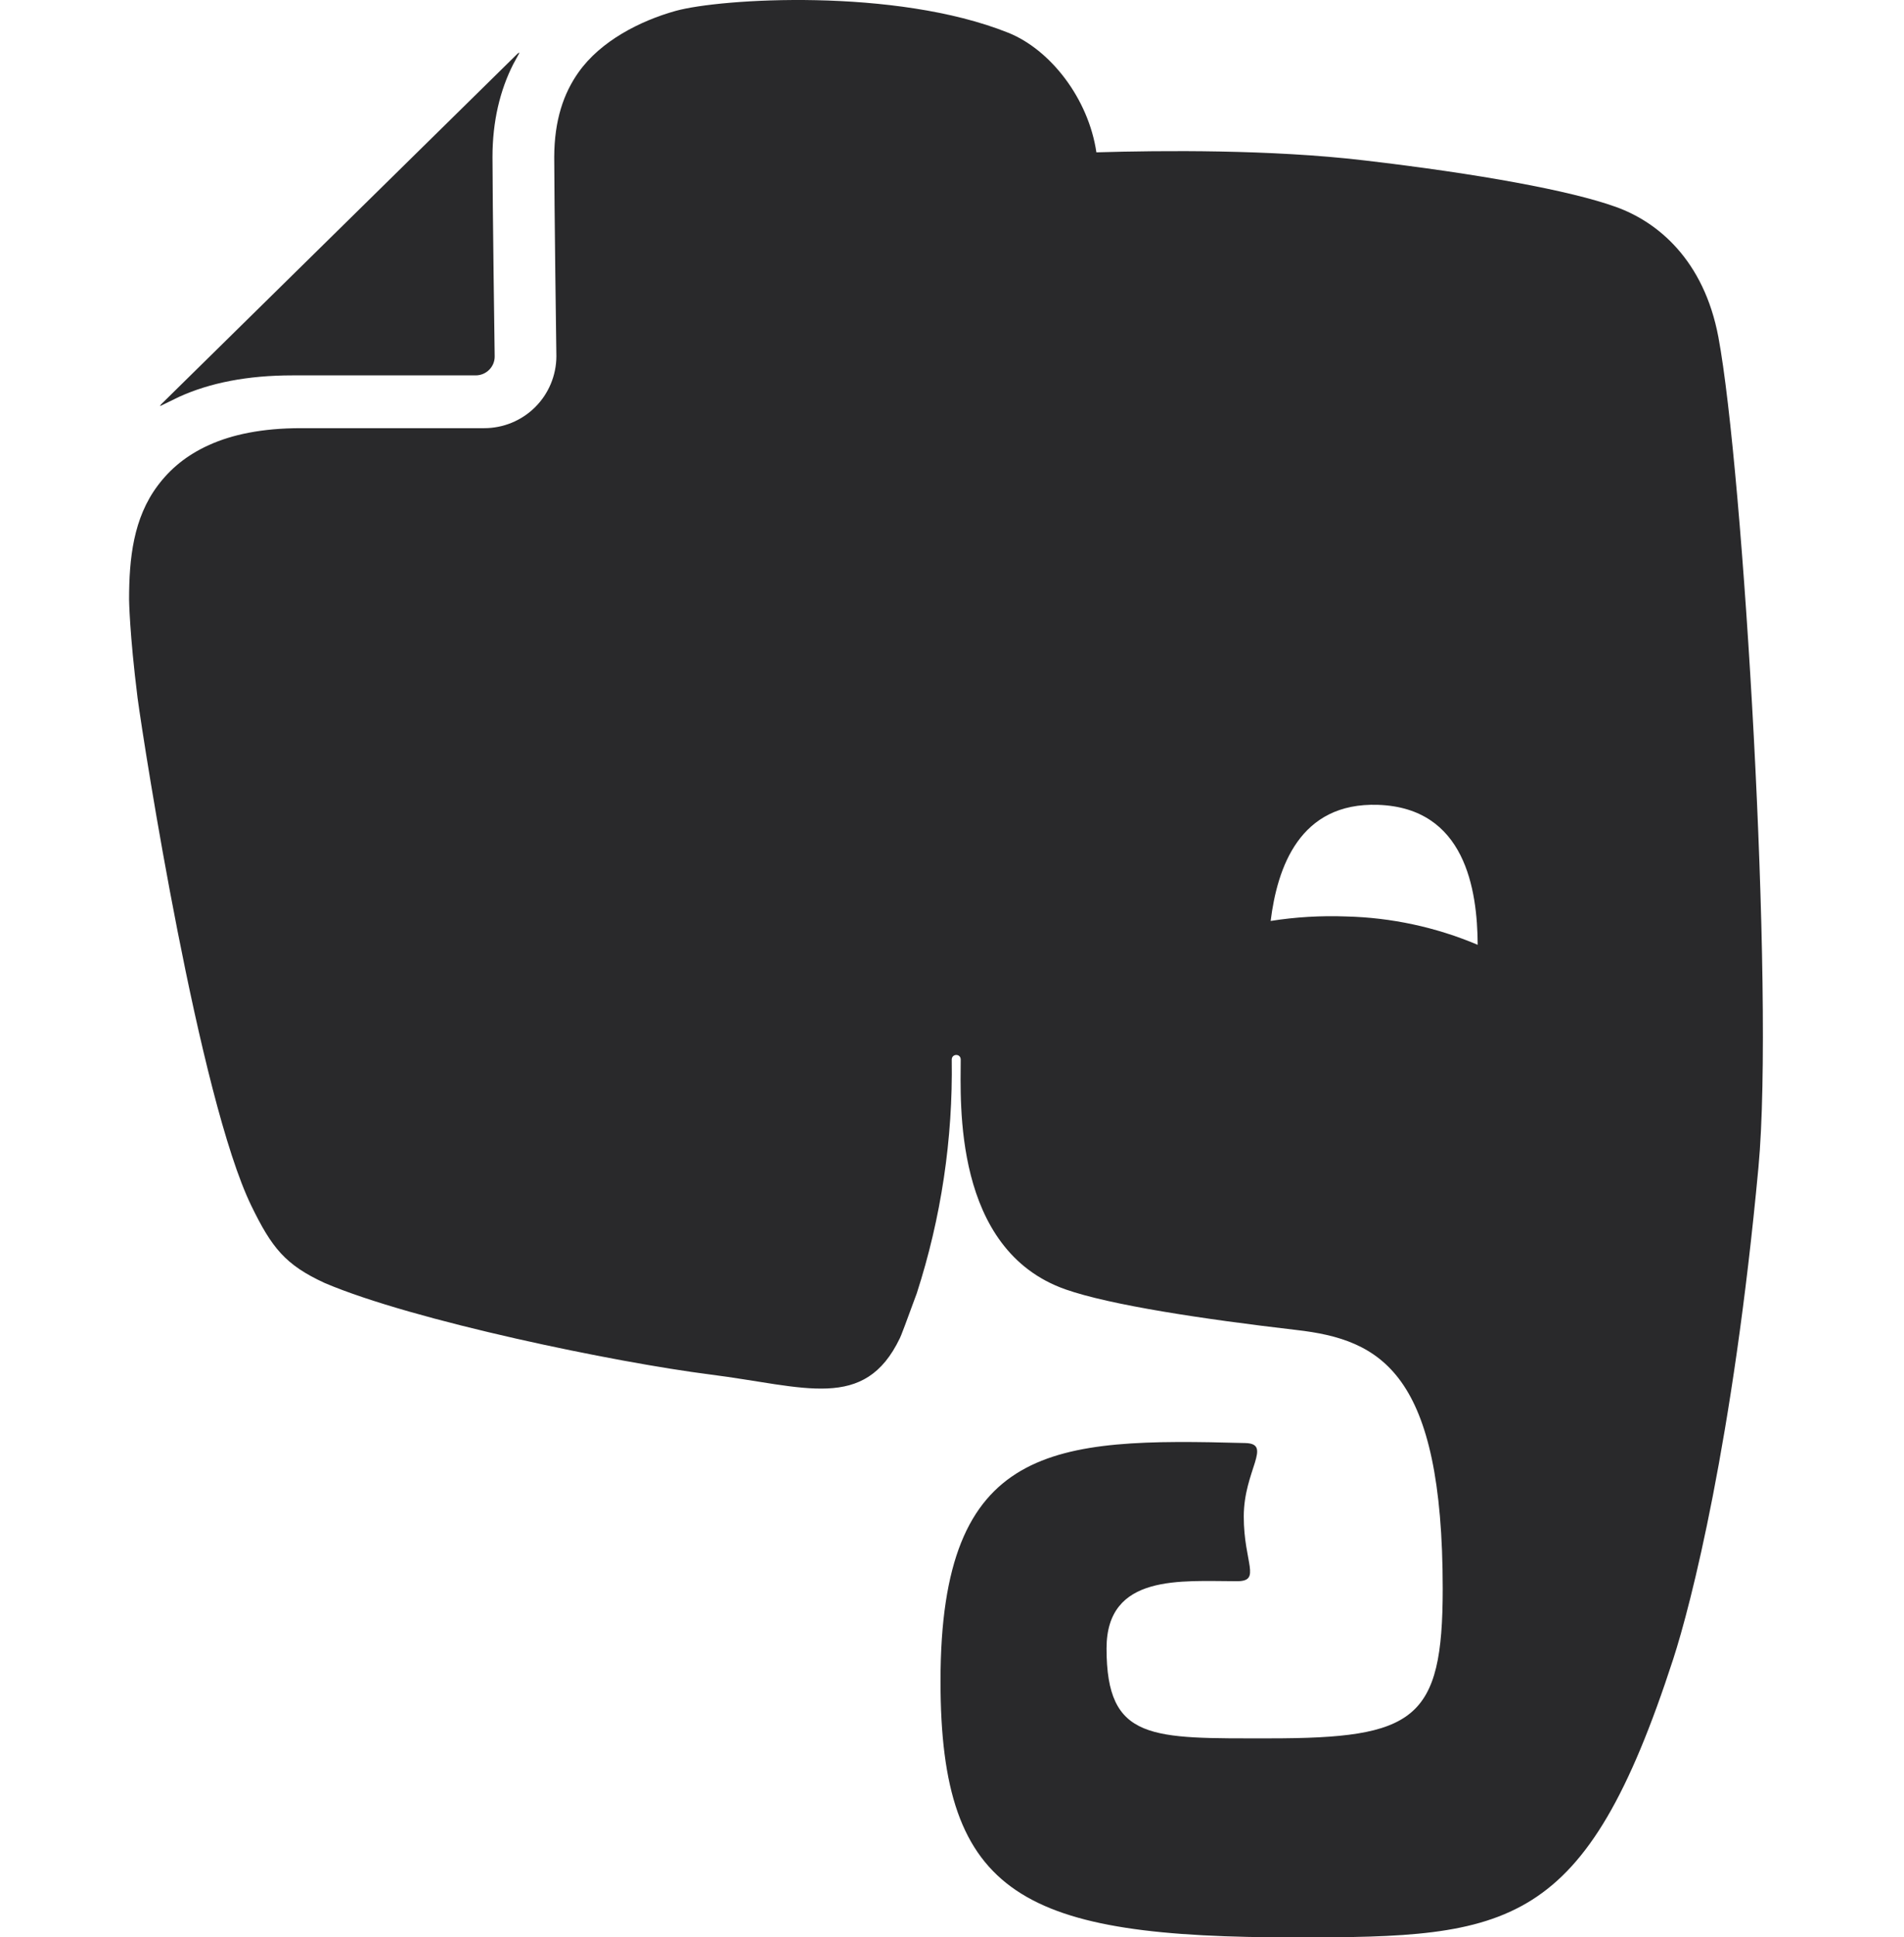 <svg width="59" height="60" viewBox="0 0 59 60" fill="none" xmlns="http://www.w3.org/2000/svg">
<g clip-path="url(#clip0_1_12210)">
<path d="M53.249 10.444C52.799 8.048 51.362 6.867 50.065 6.406C48.663 5.903 45.824 5.382 42.258 4.966C39.389 4.628 36.014 4.658 33.974 4.718C33.73 3.057 32.553 1.538 31.24 1.013C27.738 -0.386 22.323 -0.048 20.935 0.338C19.832 0.646 18.61 1.272 17.927 2.239C17.47 2.884 17.177 3.713 17.174 4.868C17.174 5.521 17.192 7.062 17.207 8.431L17.241 11.04C17.237 11.631 17 12.197 16.58 12.613C16.16 13.029 15.593 13.262 15.002 13.261H9.321C8.11 13.261 7.184 13.463 6.479 13.782C5.77 14.101 5.268 14.532 4.889 15.038C4.131 16.047 4 17.296 4 18.567C4 18.567 4.011 19.605 4.263 21.616C4.473 23.172 6.175 34.043 7.791 37.35C8.418 38.637 8.834 39.173 10.068 39.739C12.812 40.906 19.079 42.199 22.015 42.571C24.948 42.942 26.789 43.725 27.884 41.446C27.895 41.442 28.109 40.879 28.409 40.054C29.164 37.717 29.53 35.272 29.492 32.817C29.492 32.629 29.77 32.622 29.77 32.817C29.77 34.114 29.523 38.704 33.017 39.934C34.398 40.418 37.263 40.853 40.169 41.191C42.797 41.49 44.706 42.518 44.706 49.208C44.706 53.281 43.844 53.839 39.336 53.839C35.68 53.839 34.289 53.933 34.289 51.053C34.289 48.728 36.61 48.972 38.331 48.972C39.1 48.972 38.541 48.406 38.541 46.969C38.541 45.541 39.441 44.715 38.59 44.693C32.642 44.532 29.144 44.685 29.144 52.062C29.14 58.763 31.724 60.004 40.165 60.004C46.784 60.004 49.116 59.791 51.85 51.379C52.39 49.718 53.699 44.652 54.49 36.151C54.992 30.769 54.017 14.539 53.249 10.444ZM41.71 28.384C40.929 28.355 40.146 28.401 39.374 28.523C39.58 26.873 40.266 24.844 42.704 24.927C45.404 25.02 45.779 27.548 45.79 29.262C44.497 28.715 43.113 28.418 41.71 28.384ZM9.059 11.626H14.74C15.066 11.626 15.329 11.363 15.329 11.044C15.329 11.044 15.261 6.214 15.261 4.876V4.861C15.261 3.758 15.494 2.798 15.902 1.992L16.098 1.632C16.073 1.636 16.051 1.648 16.034 1.666L5.001 12.514C4.982 12.531 4.967 12.553 4.96 12.578L5.545 12.293C6.501 11.858 7.664 11.626 9.059 11.626Z" fill="#29292B"/>
</g>
<defs>
<clipPath id="clip0_1_12210">
<rect width="58.628" height="60.004" fill="white"/>
</clipPath>
</defs>
</svg>
